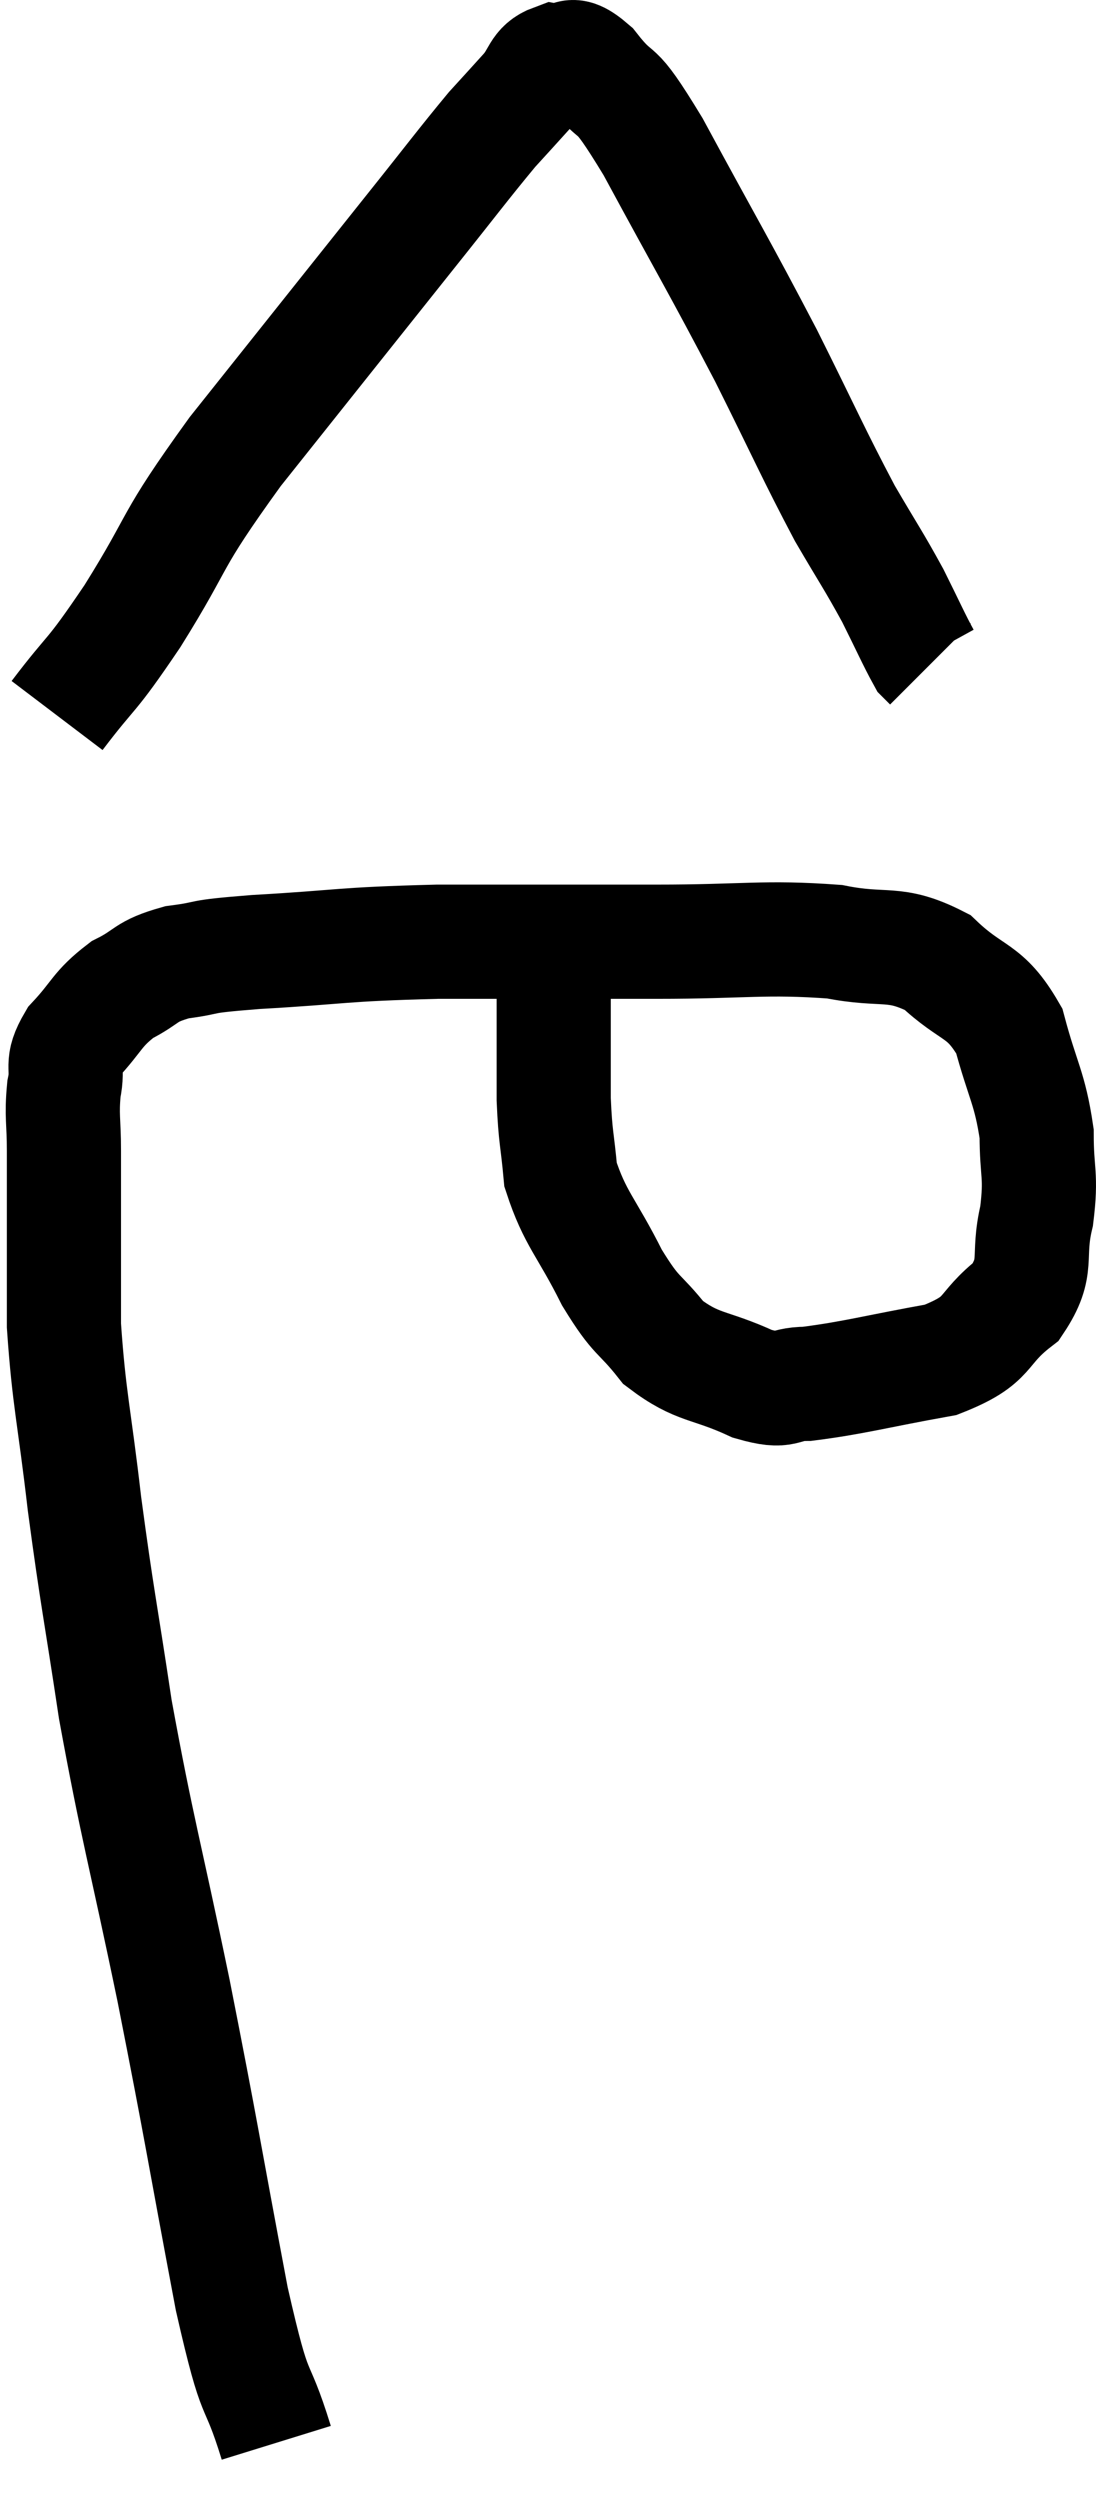 <svg xmlns="http://www.w3.org/2000/svg" viewBox="10.22 1.693 19.2 43.767" width="19.2" height="43.767"><path d="M 15.06 44.46 C 14.67 43.2, 14.73 43.92, 14.28 41.94 C 13.77 39.24, 13.77 39.12, 13.26 36.54 C 12.75 34.08, 12.63 33.75, 12.24 31.62 C 11.97 29.82, 11.925 29.7, 11.7 28.02 C 11.52 26.46, 11.43 26.205, 11.34 24.9 C 11.34 23.85, 11.34 23.565, 11.34 22.8 C 11.34 22.32, 11.34 22.35, 11.34 21.84 C 11.34 21.3, 11.295 21.24, 11.34 20.76 C 11.43 20.34, 11.265 20.355, 11.52 19.92 C 11.94 19.47, 11.91 19.365, 12.36 19.02 C 12.84 18.78, 12.735 18.705, 13.32 18.54 C 14.01 18.45, 13.56 18.45, 14.7 18.36 C 16.29 18.27, 16.125 18.225, 17.88 18.18 C 19.8 18.18, 19.98 18.18, 21.72 18.18 C 23.28 18.18, 23.61 18.09, 24.84 18.18 C 25.74 18.36, 25.875 18.15, 26.64 18.54 C 27.27 19.14, 27.465 18.99, 27.9 19.74 C 28.14 20.64, 28.26 20.73, 28.38 21.54 C 28.38 22.26, 28.47 22.245, 28.38 22.98 C 28.2 23.73, 28.44 23.85, 28.02 24.48 C 27.36 24.99, 27.615 25.14, 26.7 25.5 C 25.53 25.71, 25.185 25.815, 24.36 25.92 C 23.88 25.92, 24.03 26.1, 23.4 25.92 C 22.62 25.56, 22.455 25.665, 21.84 25.2 C 21.39 24.63, 21.39 24.795, 20.94 24.06 C 20.49 23.16, 20.295 23.04, 20.04 22.26 C 19.98 21.6, 19.95 21.63, 19.92 20.94 C 19.92 20.22, 19.92 20.13, 19.92 19.5 C 19.92 18.96, 19.92 18.735, 19.92 18.42 C 19.92 18.33, 19.92 18.285, 19.92 18.24 C 19.92 18.24, 19.92 18.24, 19.92 18.24 C 19.92 18.24, 19.92 18.24, 19.92 18.24 L 19.92 18.24" fill="none" stroke="black" stroke-width="2"></path><path d="M 11.22 14.22 C 11.88 13.35, 11.76 13.635, 12.54 12.48 C 13.44 11.04, 13.125 11.28, 14.34 9.6 C 15.87 7.68, 16.275 7.17, 17.4 5.76 C 18.12 4.86, 18.33 4.575, 18.84 3.96 C 19.14 3.63, 19.17 3.6, 19.44 3.3 C 19.68 3.03, 19.635 2.865, 19.92 2.76 C 20.25 2.82, 20.145 2.505, 20.58 2.88 C 21.12 3.57, 20.895 3, 21.66 4.26 C 22.65 6.09, 22.8 6.315, 23.64 7.92 C 24.33 9.3, 24.465 9.63, 25.02 10.68 C 25.44 11.4, 25.515 11.49, 25.86 12.12 C 26.13 12.66, 26.235 12.9, 26.4 13.2 C 26.46 13.26, 26.49 13.29, 26.52 13.32 L 26.52 13.32" fill="none" stroke="black" stroke-width="2"></path></svg>